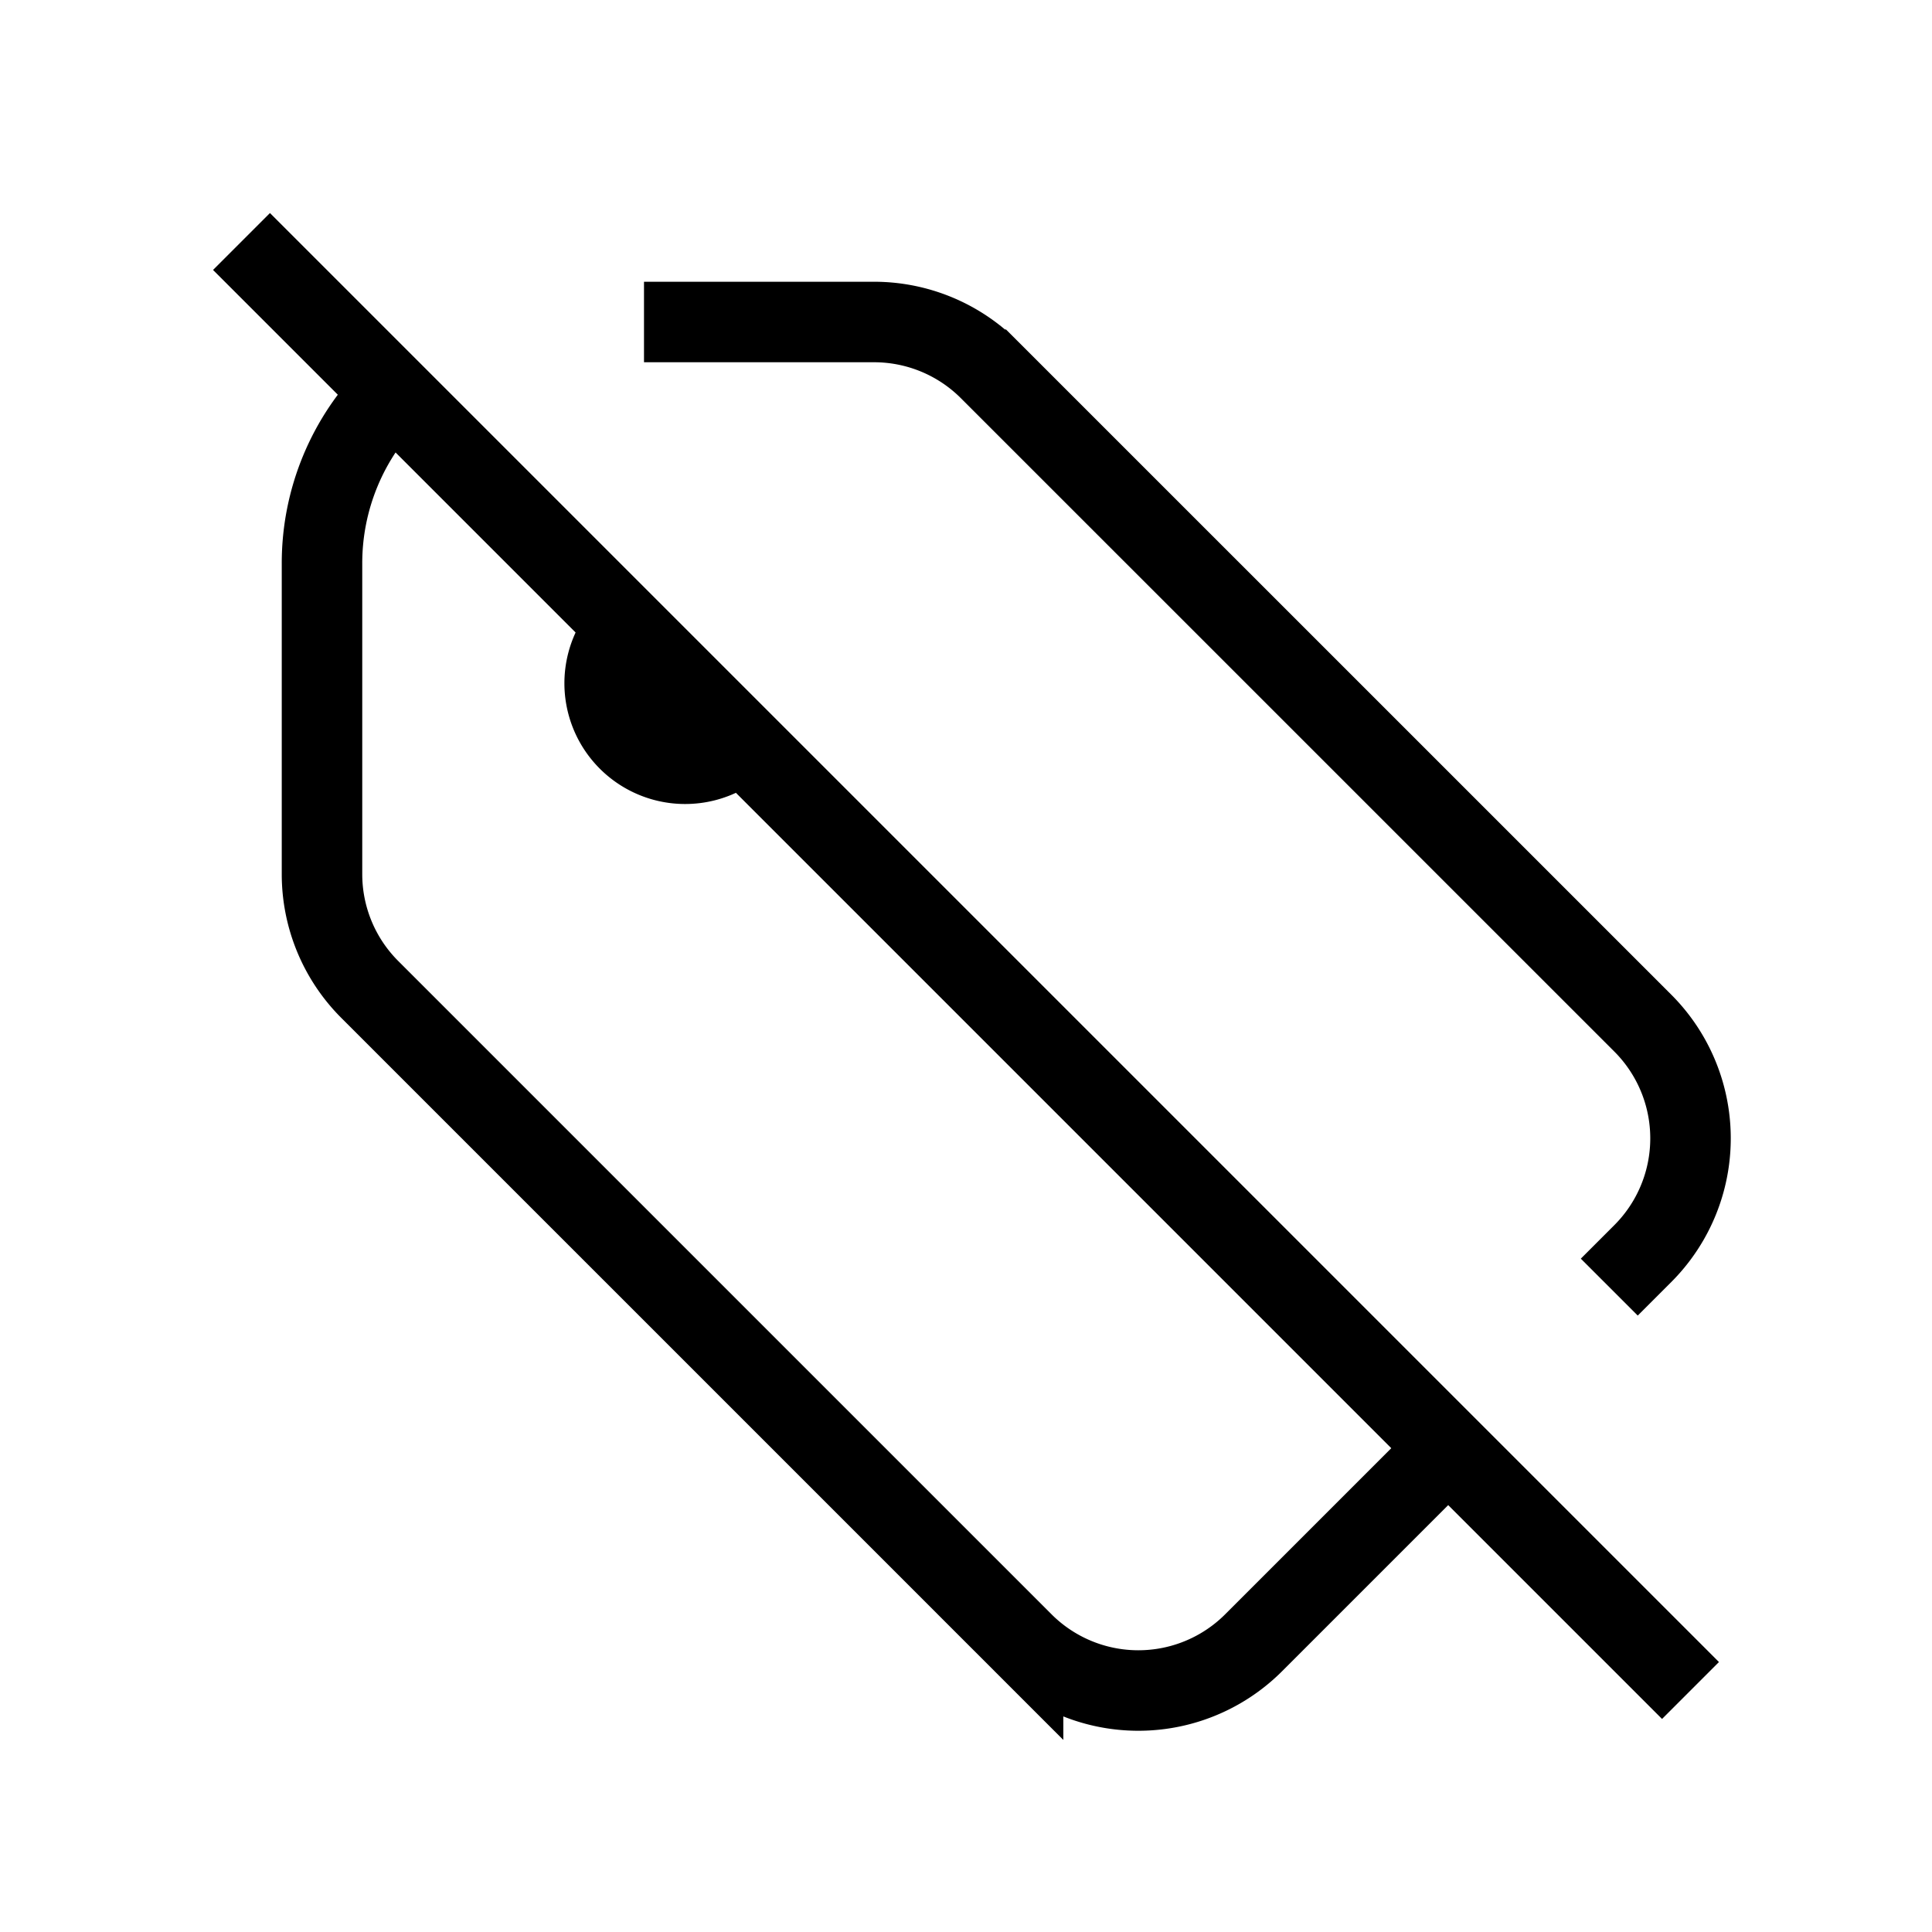 <svg xmlns="http://www.w3.org/2000/svg" viewBox="0 0 24 24" strokeWidth="2" stroke="currentColor" fill="none" strokeLinecap="round" strokeLinejoin="round">
<path stroke="none" d="M0 0h24v24H0z" fill="none"/>
<path d="M7.792 7.793a1 1 0 0 0 1.414 1.414"/>
<path d="M4.88 4.877a2.99 2.99 0 0 0 -.88 2.123v3.859c0 .537 .213 1.052 .593 1.432l8.116 8.116a2.025 2.025 0 0 0 2.864 0l2.416 -2.416m2.002 -2.002l.416 -.416a2.025 2.025 0 0 0 0 -2.864l-8.117 -8.116a2.025 2.025 0 0 0 -1.431 -.593h-2.859"/>
<path d="M3 3l18 18"/>
</svg>